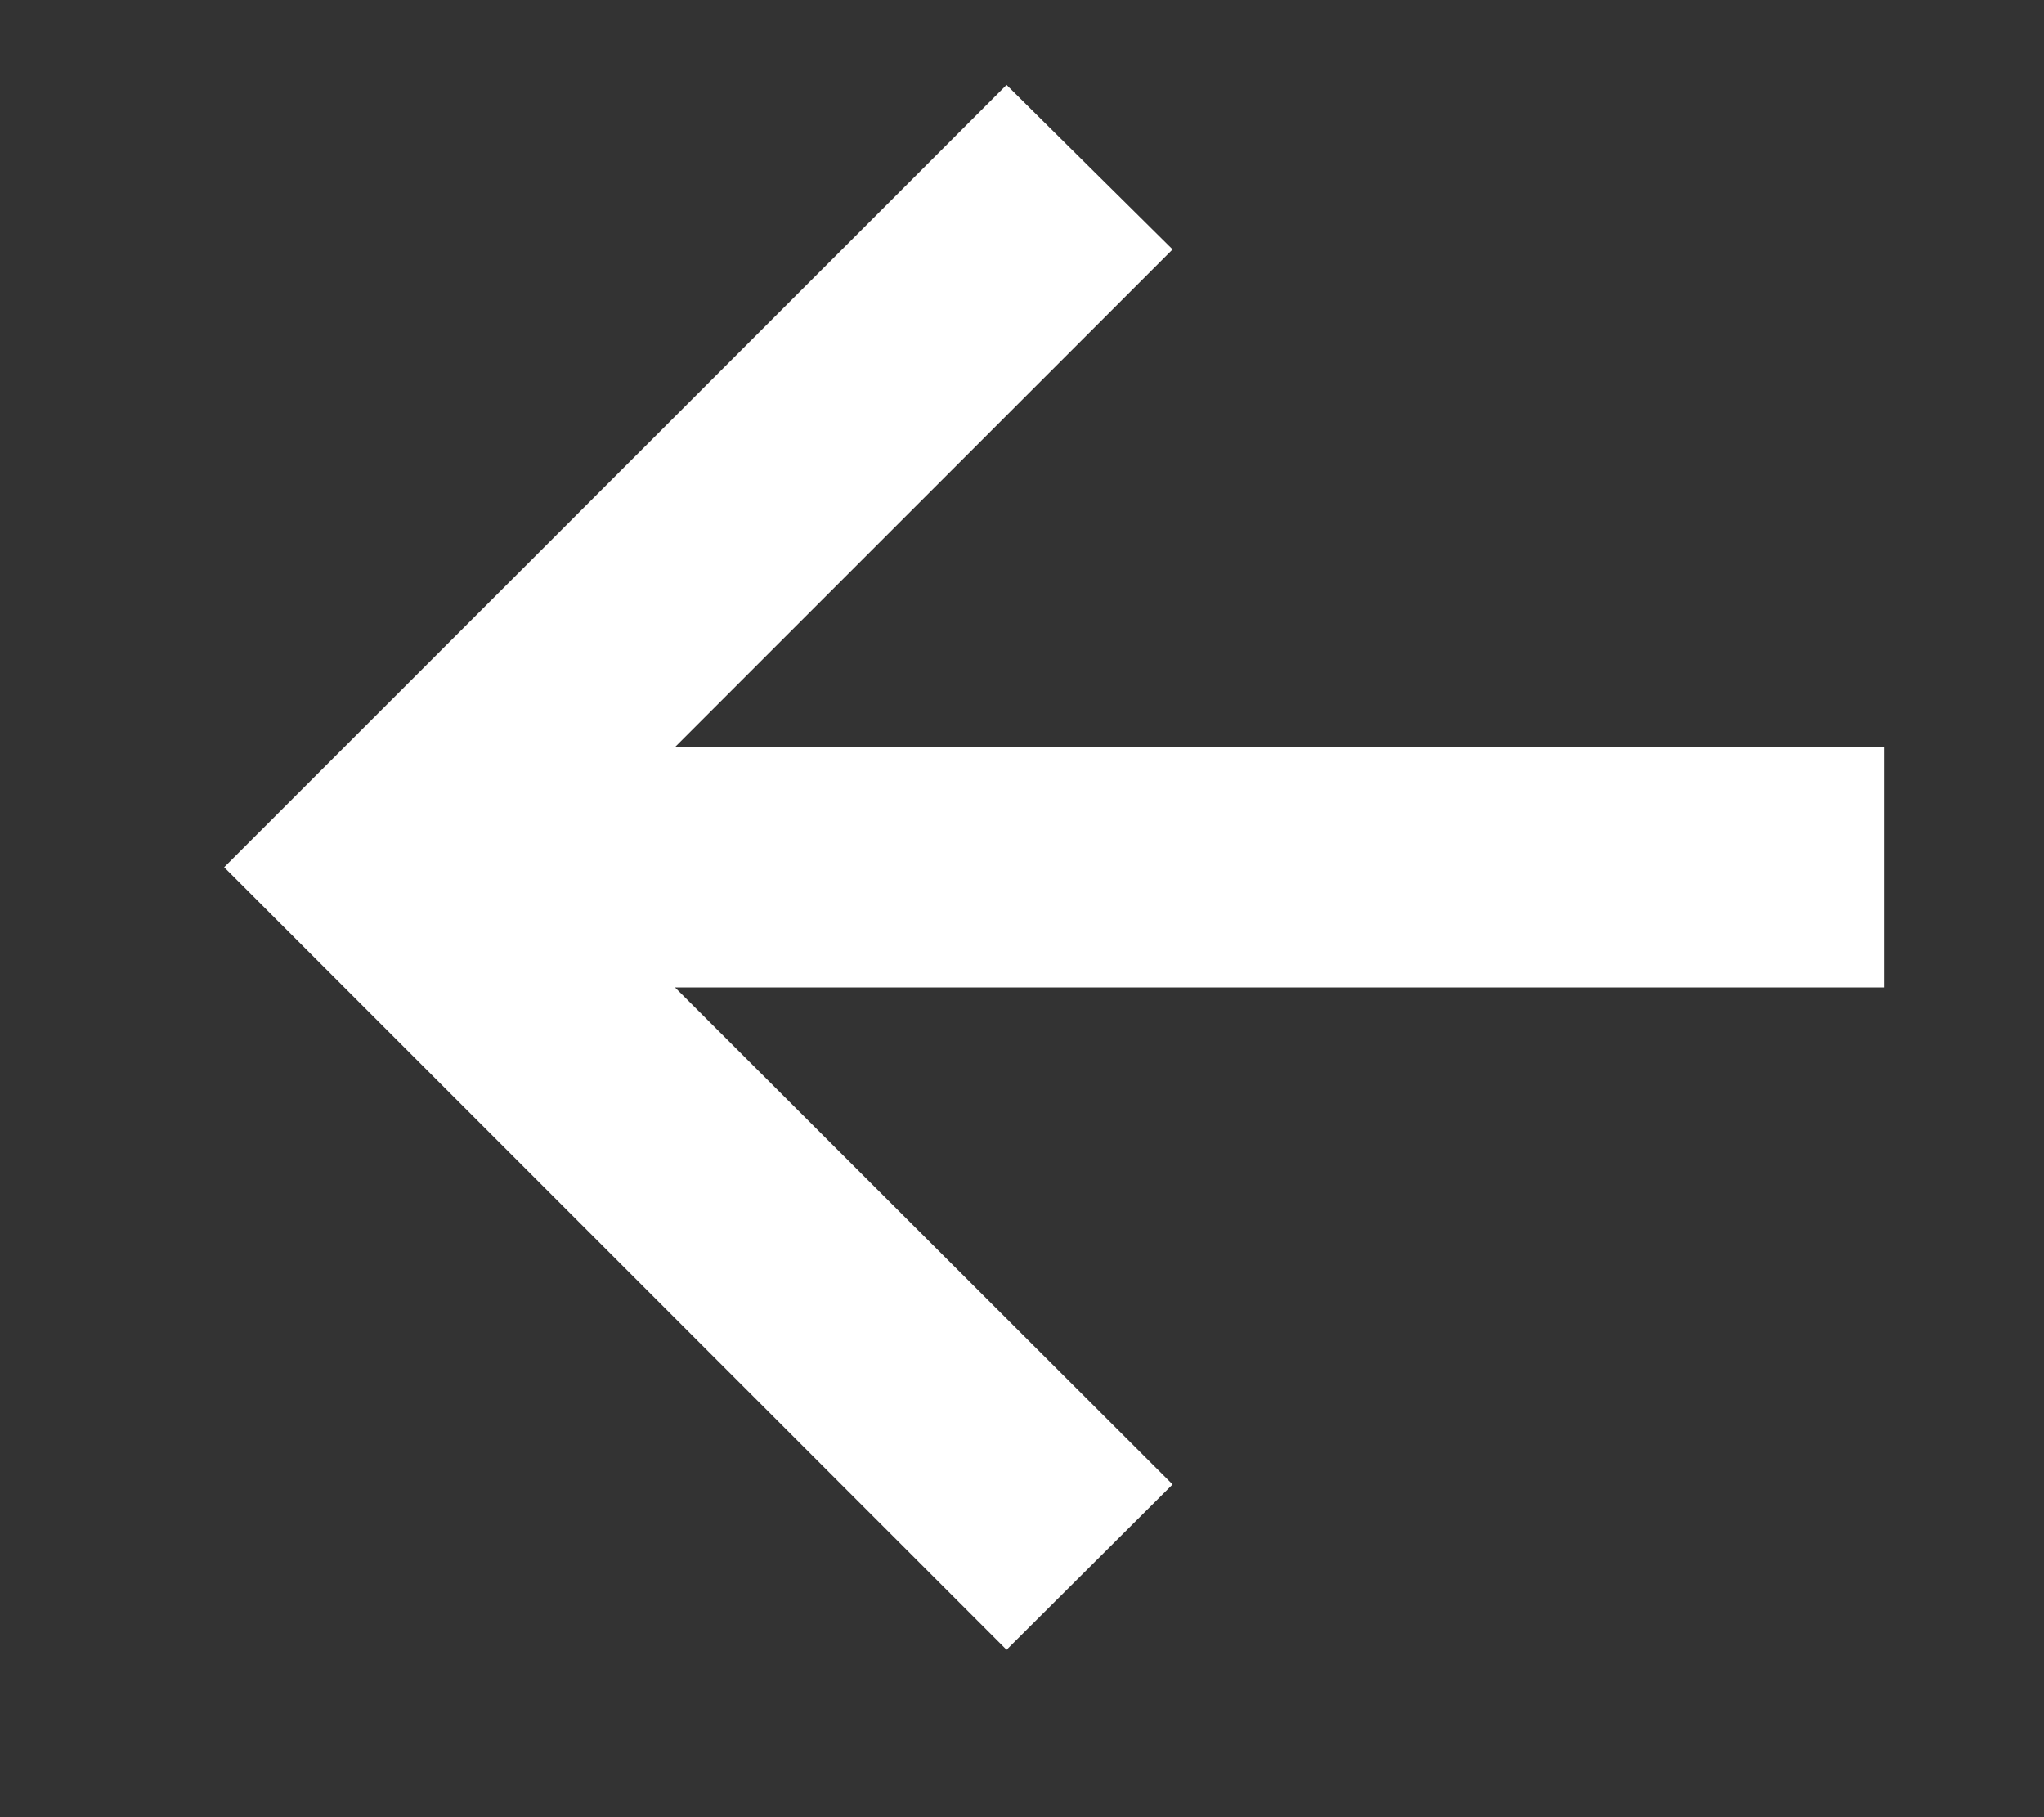 <svg width="9" height="8" viewBox="0 0 9 8" fill="none" xmlns="http://www.w3.org/2000/svg">
<rect x="0" y="0" width="9" height="8" fill="#333333" stroke="none"/>
<path d="M4.432 7.263L0.987 3.818L4.432 0.374L5.163 1.098L2.972 3.289H8.295V4.347H2.972L5.163 6.535L4.432 7.263Z" fill="white"/>
</svg>

